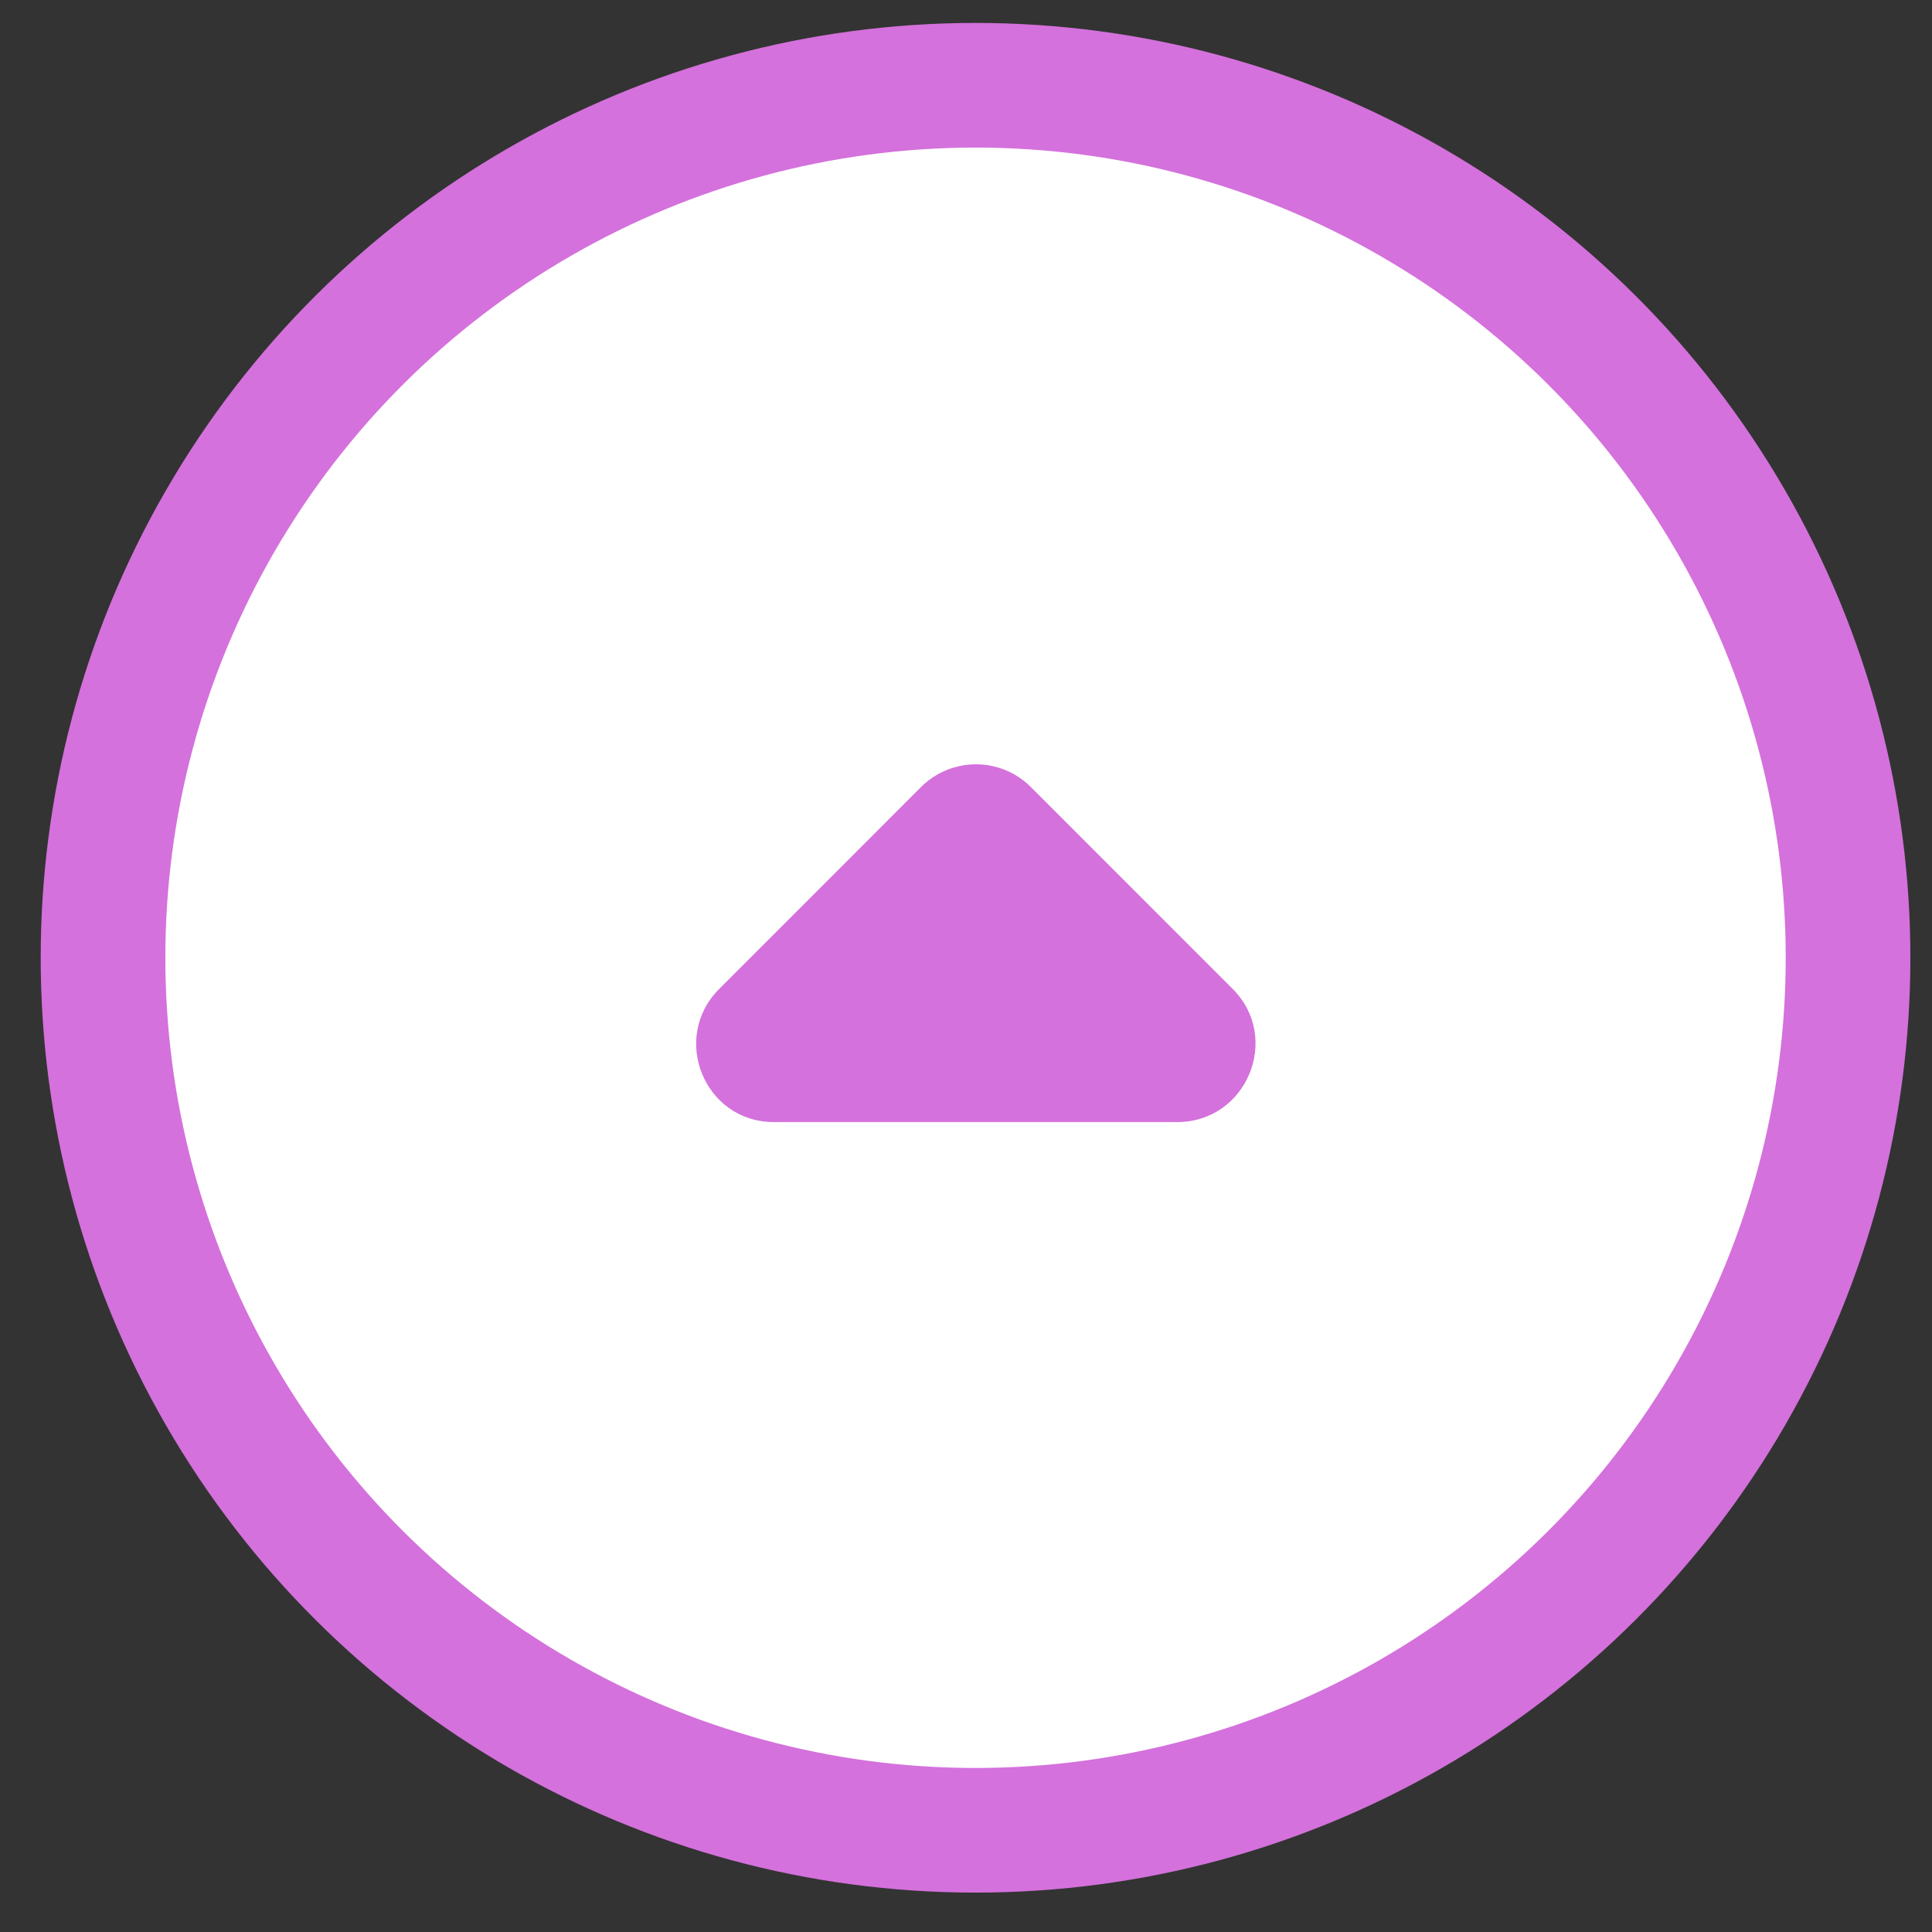 <svg width="31" height="31" viewBox="0 0 31 31" fill="none" xmlns="http://www.w3.org/2000/svg">
<rect x="0" y="0" width="31" height="31" fill="#333333" stroke="none"/>
<circle r="14" transform="matrix(-4.37114e-08 1 1 4.37114e-08 15.653 15.368)" fill="white" stroke="#D471DC" stroke-width="2"/>
<path d="M11.541 15.867L14.778 12.629C15.266 12.142 16.053 12.142 16.541 12.629L19.778 15.867C20.566 16.654 20.003 18.004 18.891 18.004L12.416 18.004C11.303 18.004 10.753 16.654 11.541 15.867Z" fill="#D471DC"/>
</svg>
